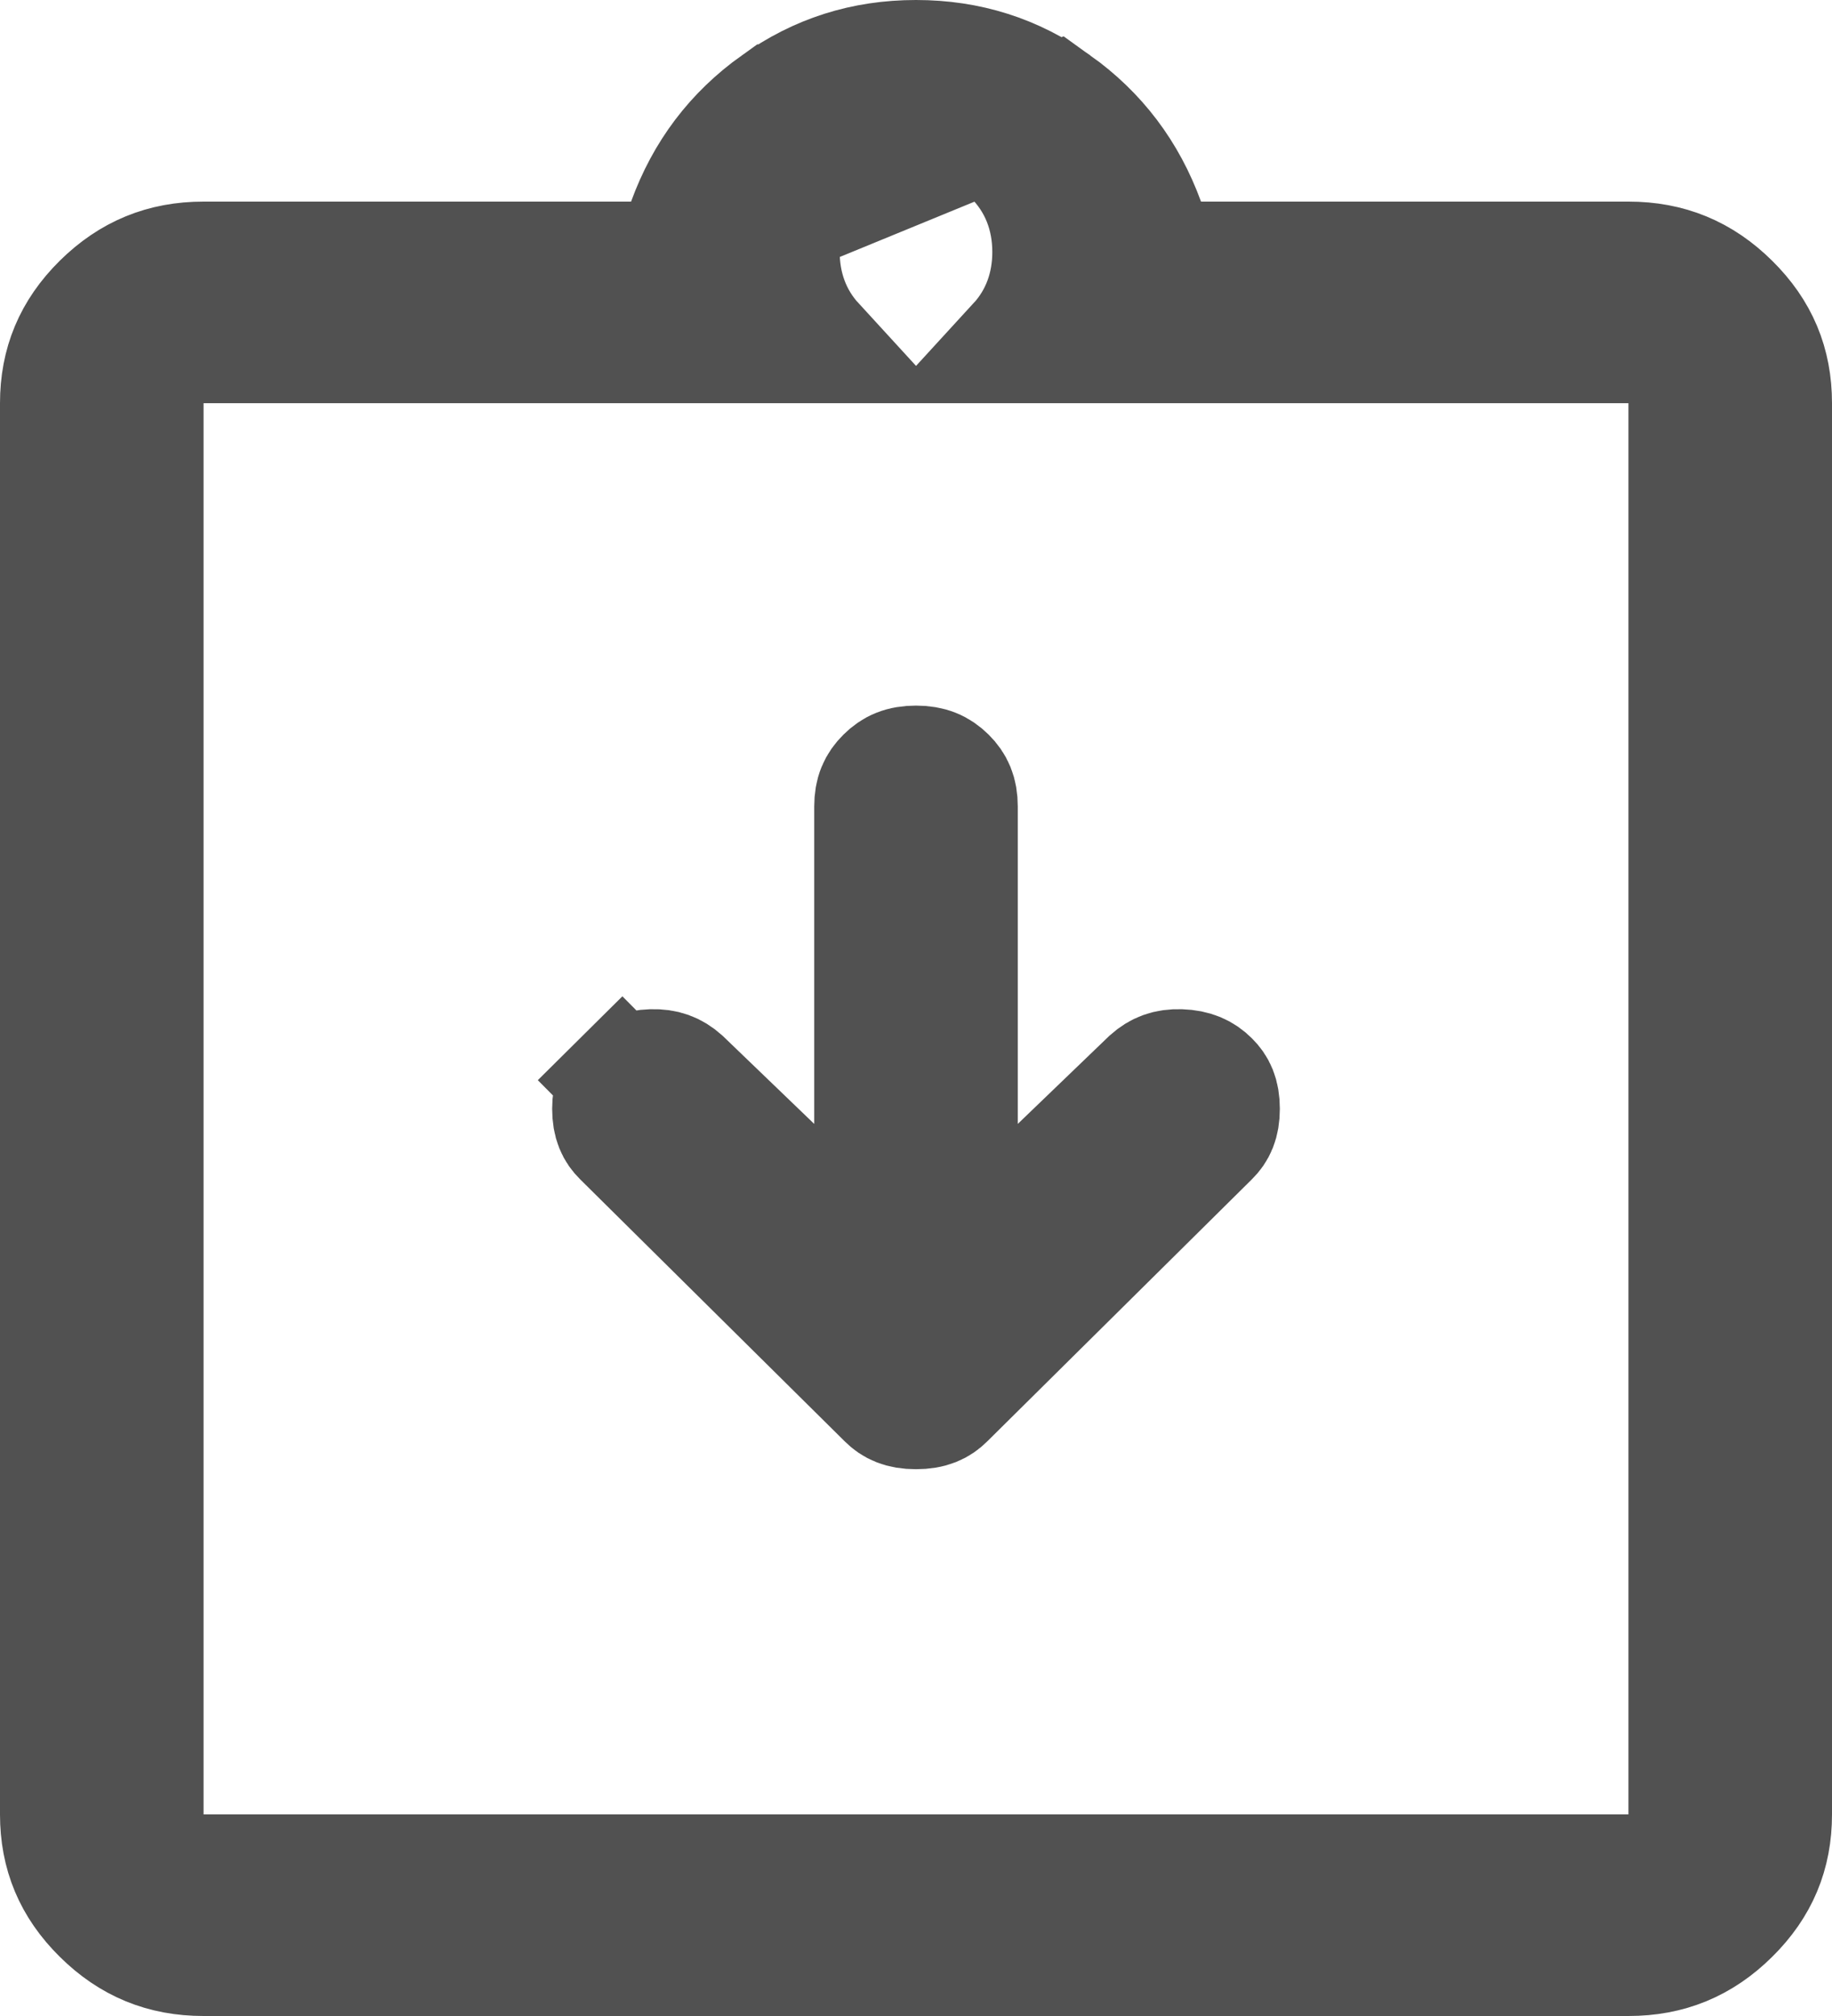 <svg width="20" height="22" viewBox="0 0 20 22" fill="none" xmlns="http://www.w3.org/2000/svg">
<path d="M7.344 2.85H6.889H2.222C1.783 2.85 1.424 2.997 1.109 3.308C0.796 3.618 0.65 3.971 0.65 4.4V19.8C0.65 20.229 0.796 20.582 1.11 20.892C1.424 21.203 1.783 21.35 2.222 21.35H17.778C18.217 21.35 18.576 21.203 18.89 20.892C19.204 20.582 19.35 20.229 19.35 19.8V4.4C19.35 3.971 19.204 3.618 18.89 3.308C18.576 2.997 18.217 2.85 17.778 2.85H13.111H12.656L12.501 2.423C12.304 1.884 11.982 1.46 11.526 1.134L7.344 2.85ZM7.344 2.85L7.5 2.423M7.344 2.85L7.5 2.423M7.5 2.423C7.696 1.884 8.018 1.46 8.475 1.134L8.476 1.134M7.5 2.423L8.476 1.134M8.476 1.134C8.928 0.811 9.43 0.65 10 0.65M8.476 1.134L10 0.65M10 0.65C10.57 0.65 11.072 0.811 11.526 1.134L10 0.65ZM10.461 12.265V13.793L11.562 12.733L12.554 11.779C12.647 11.696 12.745 11.659 12.884 11.663C13.036 11.668 13.131 11.714 13.209 11.792C13.278 11.86 13.322 11.945 13.322 12.1C13.322 12.255 13.278 12.34 13.209 12.408L10.32 15.268C10.251 15.337 10.162 15.383 10 15.383C9.838 15.383 9.749 15.337 9.68 15.268L6.791 12.408C6.722 12.34 6.678 12.255 6.678 12.1C6.678 11.945 6.722 11.86 6.791 11.792L6.333 11.33L6.791 11.792C6.869 11.714 6.964 11.668 7.116 11.663C7.255 11.659 7.353 11.696 7.446 11.779L8.438 12.733L9.539 13.793V12.265V8.8C9.539 8.654 9.581 8.562 9.666 8.478C9.75 8.394 9.846 8.35 10 8.35C10.153 8.35 10.25 8.394 10.335 8.478C10.419 8.561 10.461 8.654 10.461 8.8V12.265ZM11.056 1.697L11.054 1.695C10.764 1.409 10.395 1.275 10 1.275C9.605 1.275 9.236 1.409 8.946 1.696L9.403 2.158L8.946 1.696C8.655 1.984 8.517 2.352 8.517 2.75C8.517 3.123 8.639 3.471 8.895 3.75H2.222H1.572V4.4V19.8V20.45H2.222H17.778H18.428V19.8V4.4V3.75H17.778H11.106C11.362 3.471 11.483 3.123 11.483 2.75C11.483 2.353 11.346 1.985 11.056 1.697Z" stroke="#515151" stroke-width="1.3"/>
</svg>
